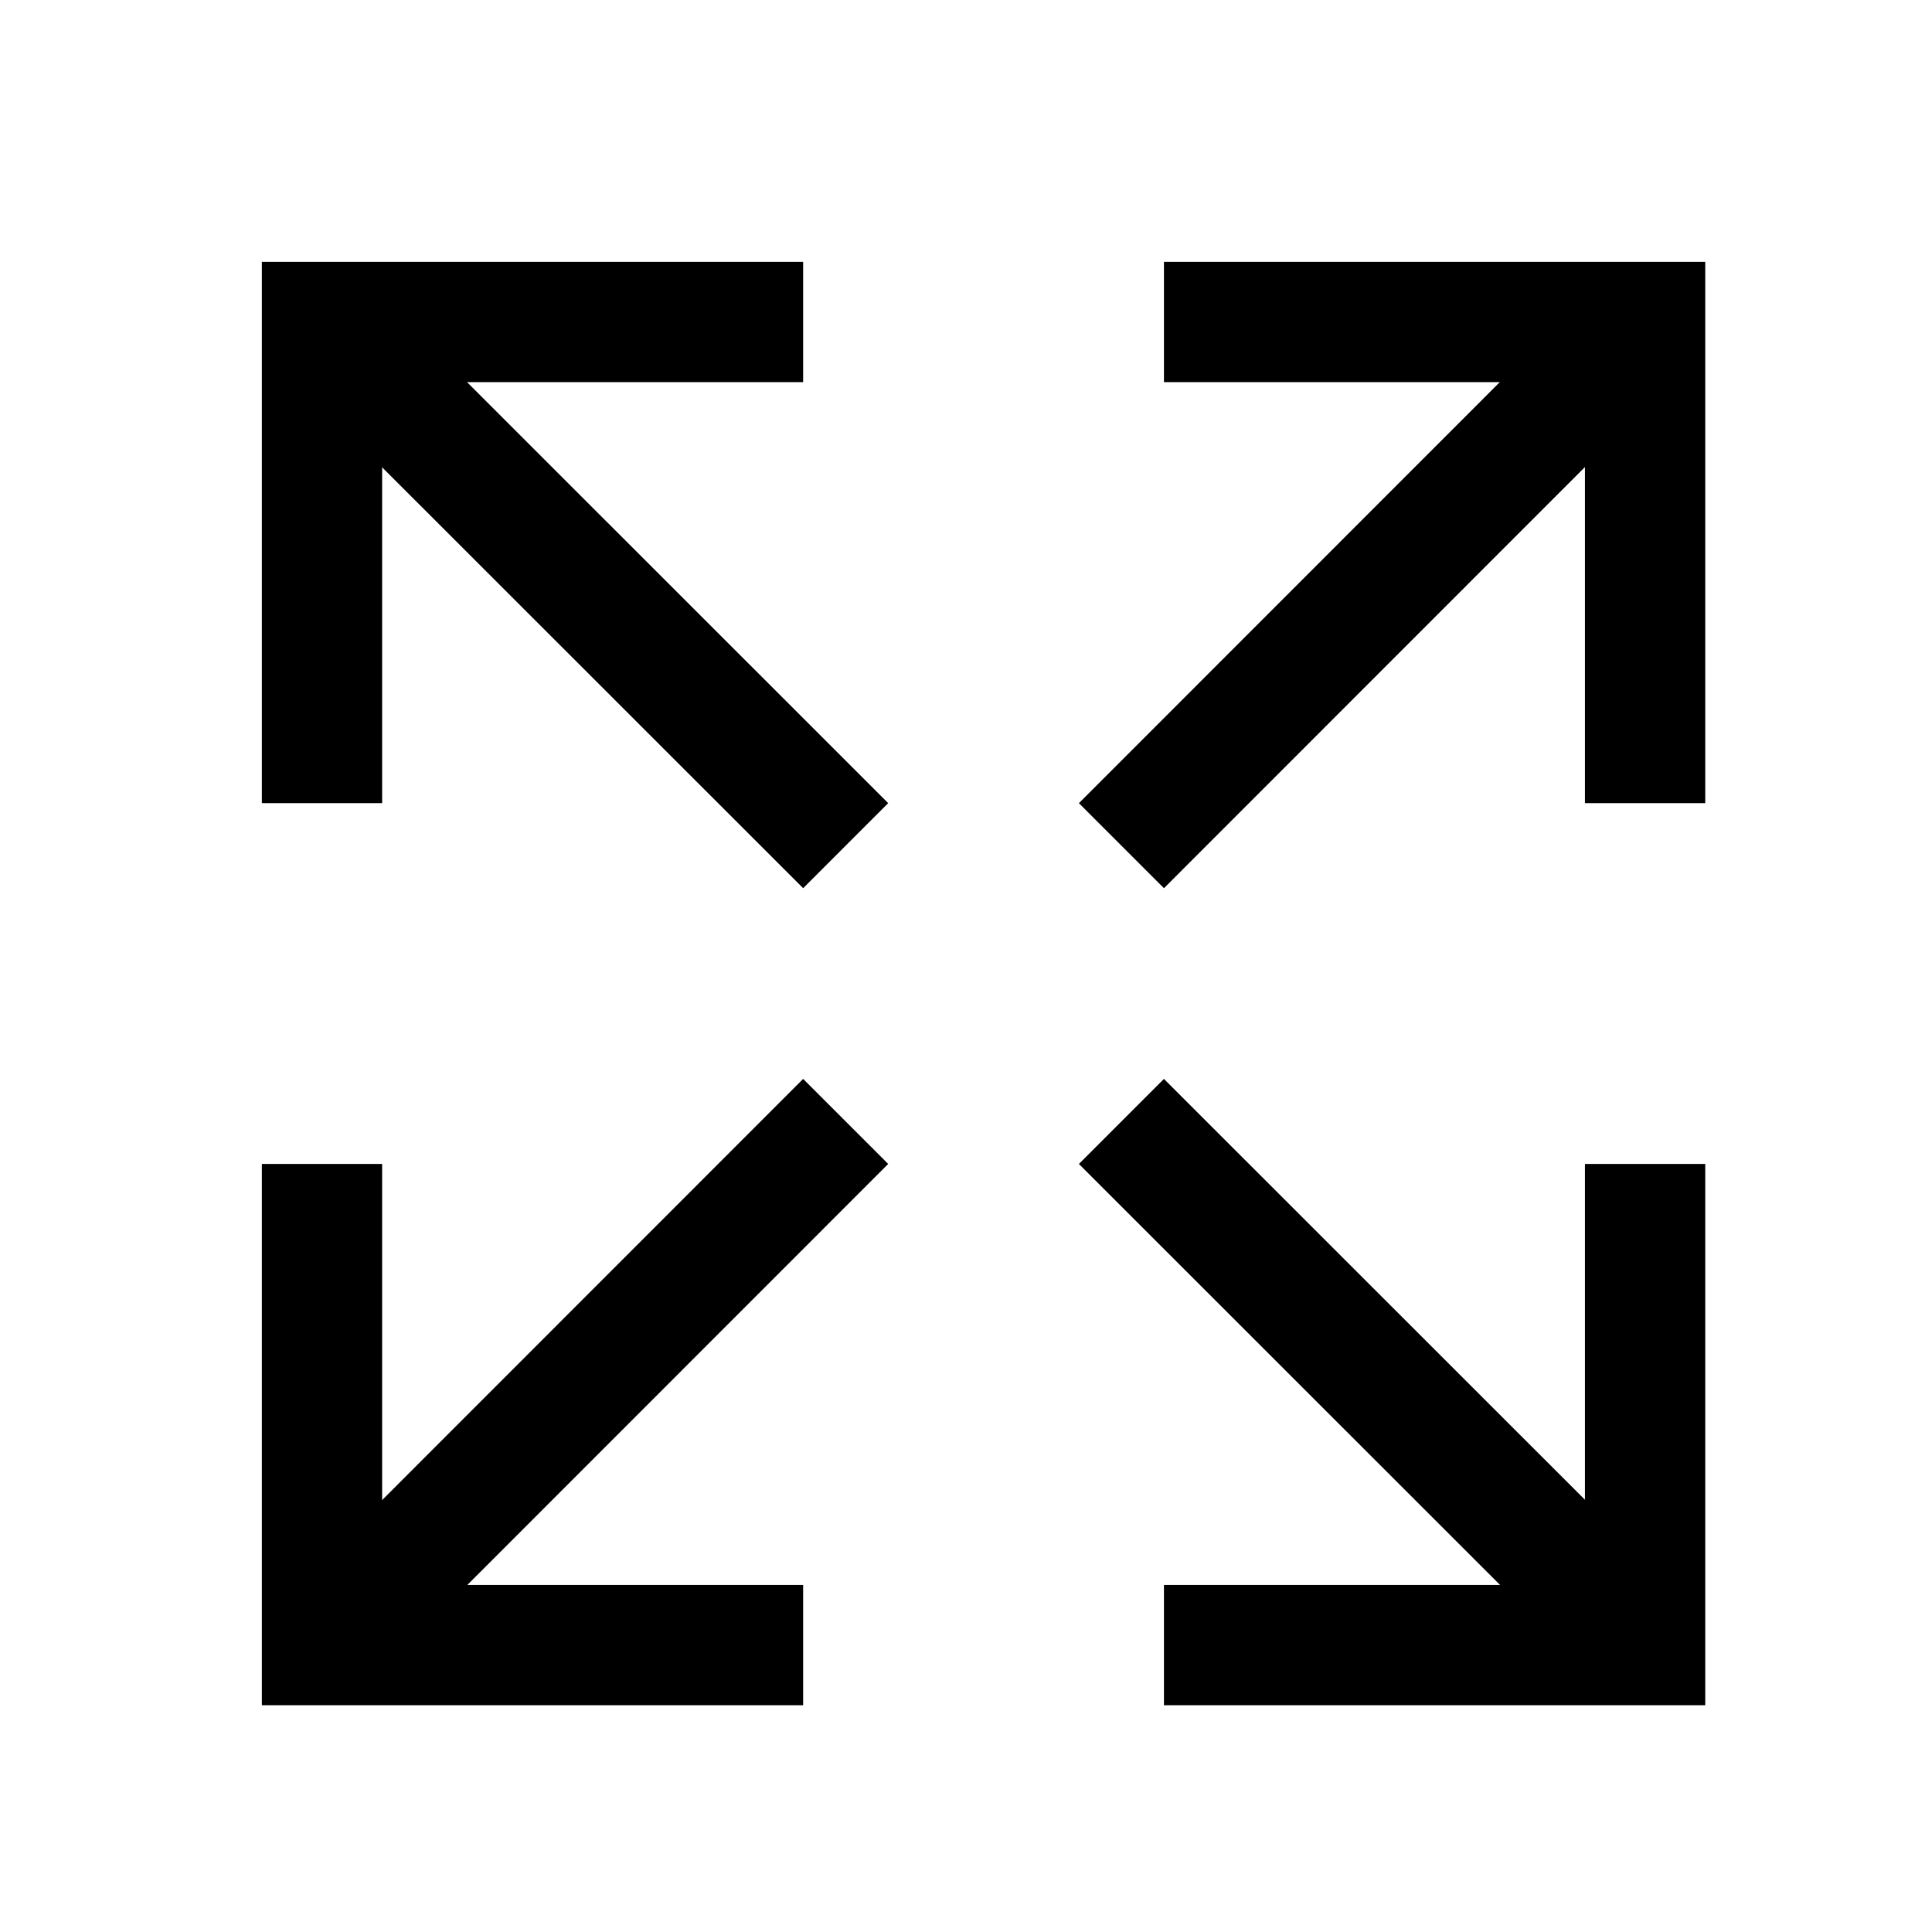 <?xml version="1.0" encoding="UTF-8"?>
<svg width="24px" height="24px" viewBox="0 0 24 24" version="1.1" xmlns="http://www.w3.org/2000/svg" xmlns:xlink="http://www.w3.org/1999/xlink">
    <title>99. Icons/Sharp/expand</title>
    <defs>
        <filter id="filter-1">
            <feColorMatrix in="SourceGraphic" type="matrix" values="0 0 0 0 1 0 0 0 0 0.388 0 0 0 0 0 0 0 0 1 0"></feColorMatrix>
        </filter>
    </defs>
    <g id="99.-Icons/Sharp/expand" stroke="none" stroke-width="1" fill="none" fill-rule="evenodd" stroke-linecap="square">
        <g filter="url(#filter-1)" id="expand-sharp">
            <g transform="translate(4, 4)">
                <polyline id="Path" stroke="#000000" stroke-width="1.494" points="16.436 11.206 16.436 16.436 11.206 16.436"></polyline>
                <line x1="15.96" y1="15.958" x2="10.459" y2="10.459" id="Path" stroke="#000000" stroke-width="1.494"></line>
                <polyline id="Path" stroke="#000000" stroke-width="1.494" points="0 5.23 0 0 5.23 0"></polyline>
                <line x1="0.476" y1="0.478" x2="5.977" y2="5.977" id="Path" stroke="#000000" stroke-width="1.494"></line>
                <polyline id="Path" stroke="#000000" stroke-width="1.494" points="11.206 0 16.436 0 16.436 5.23"></polyline>
                <line x1="15.958" y1="0.476" x2="10.459" y2="5.977" id="Path" stroke="#000000" stroke-width="1.494"></line>
                <polyline id="Path" stroke="#000000" stroke-width="1.494" points="5.23 16.436 0 16.436 0 11.206"></polyline>
                <line x1="0.478" y1="15.96" x2="5.977" y2="10.459" id="Path" stroke="#000000" stroke-width="1.494"></line>
            </g>
        </g>
    </g>
</svg>